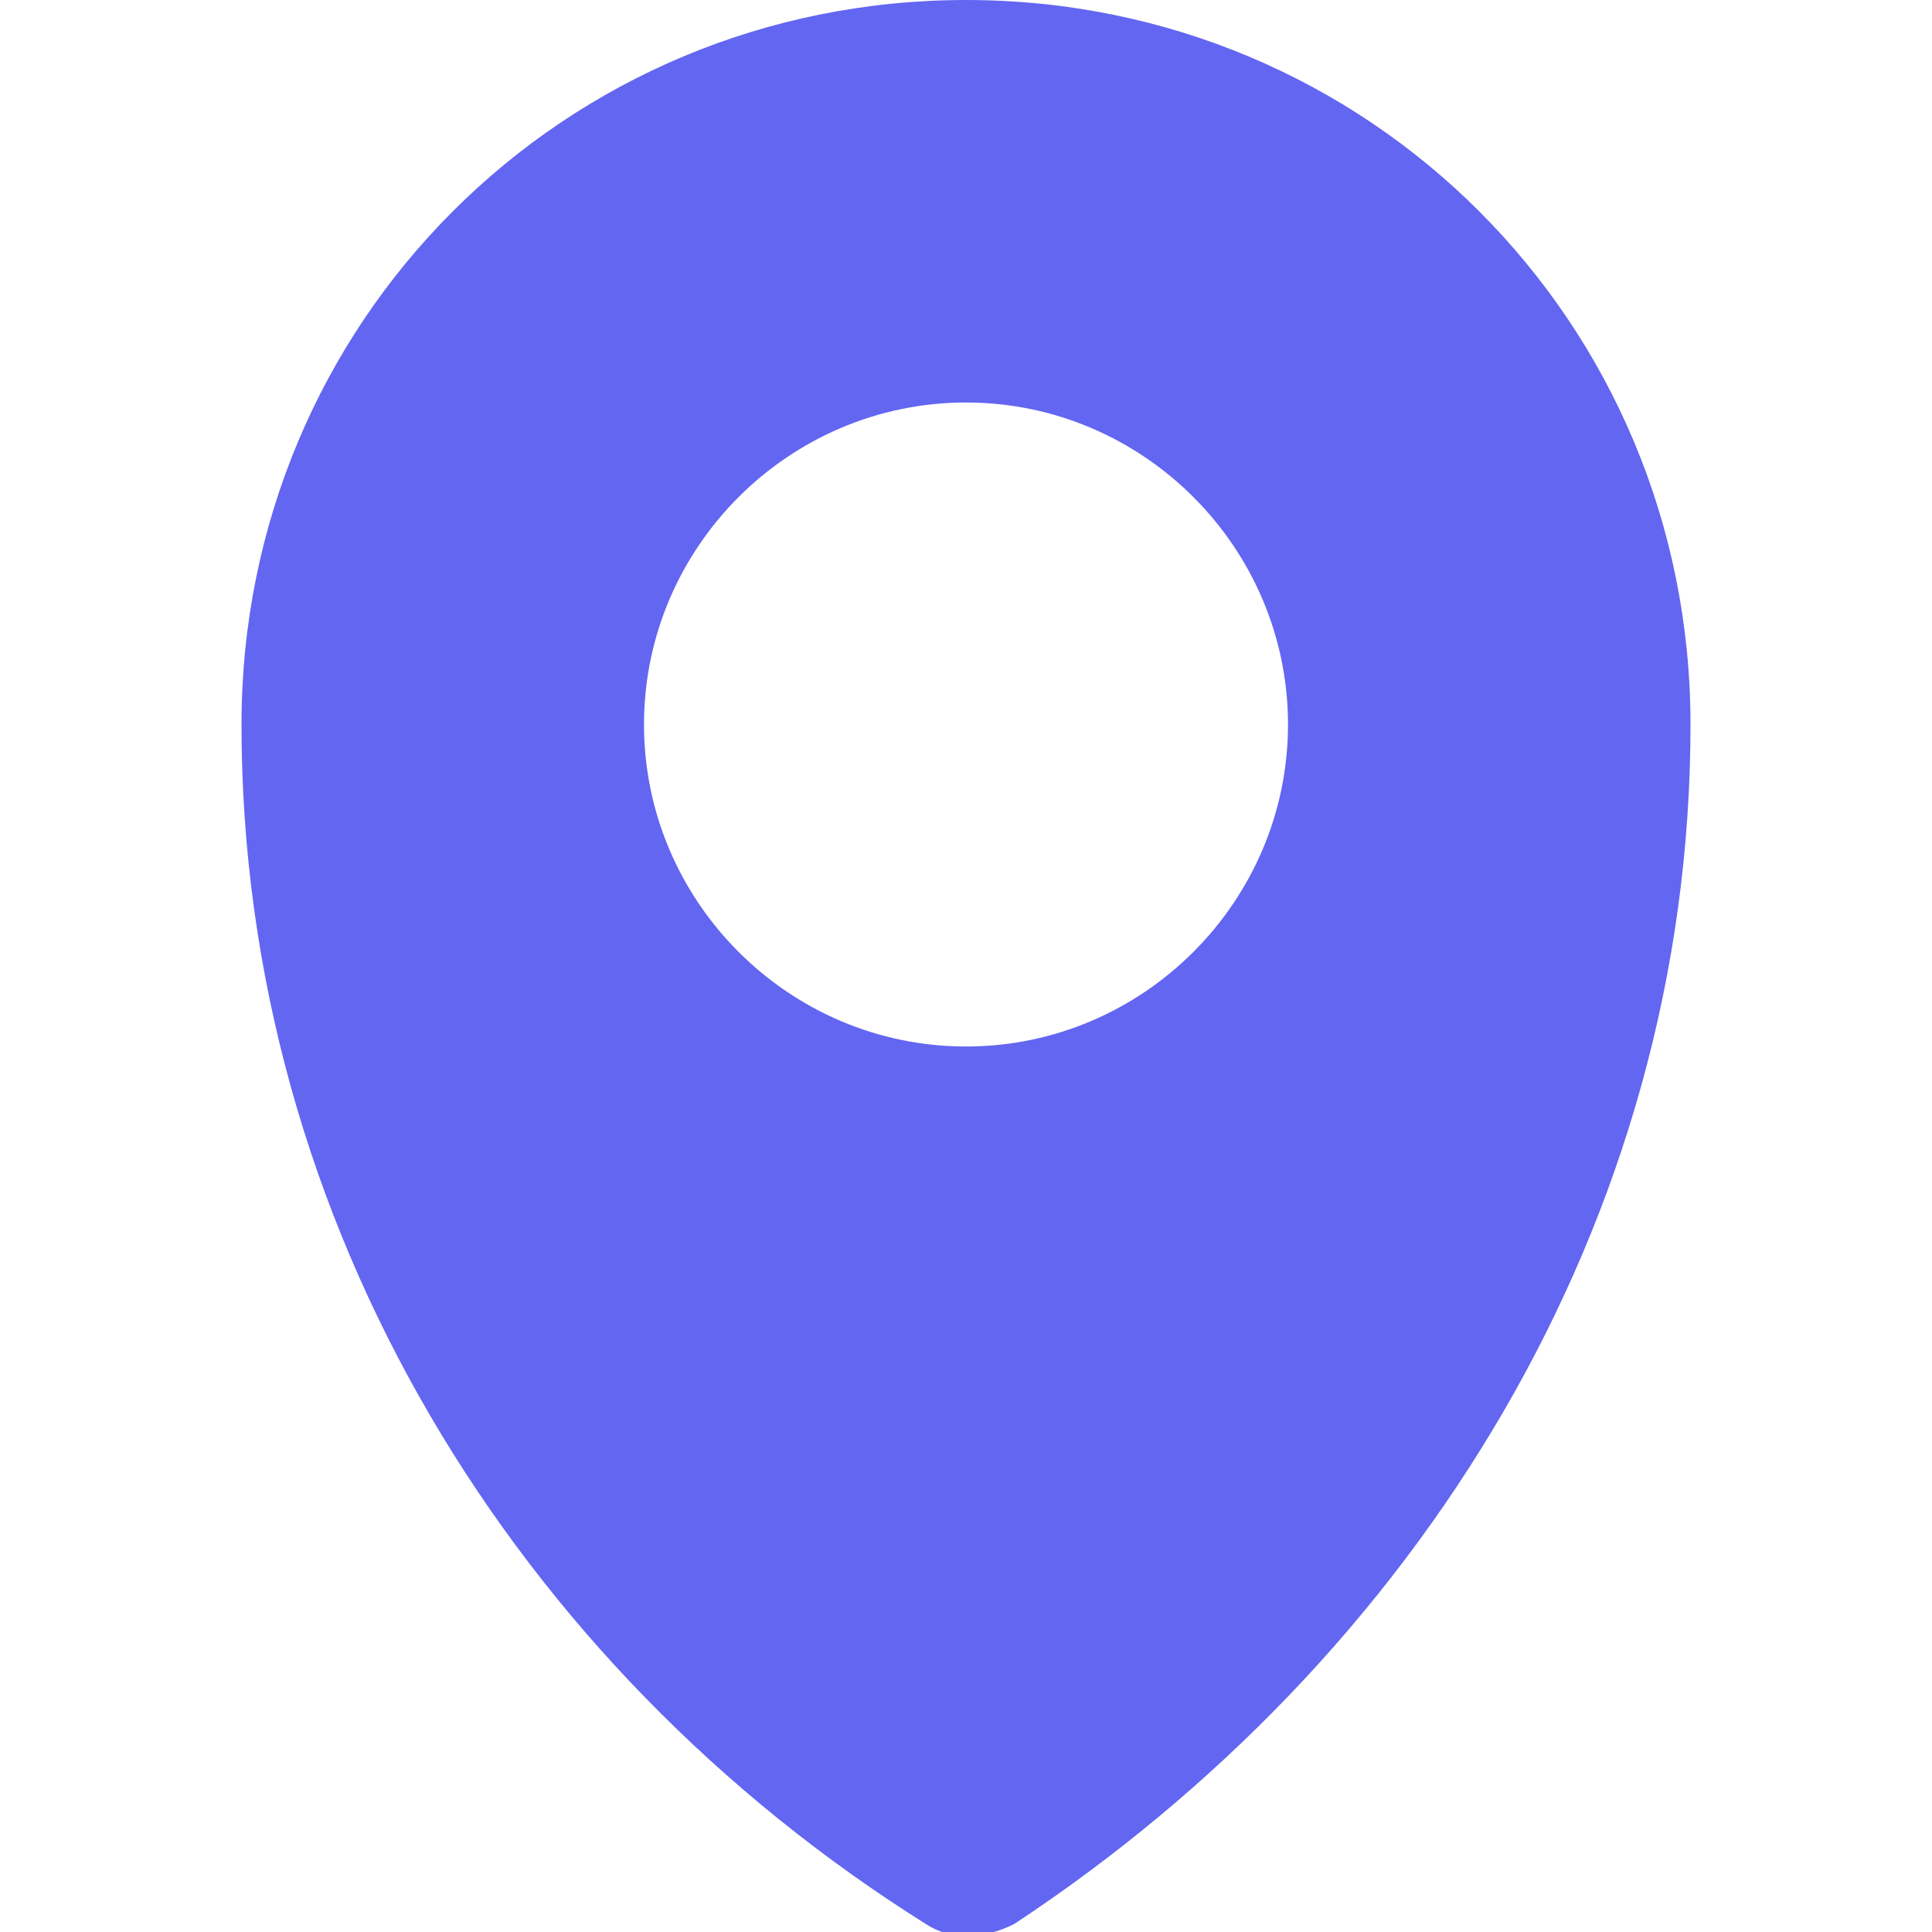 <svg width="24" height="24" xmlns="http://www.w3.org/2000/svg">

 <g>
  <title>background</title>
  <rect fill="none" id="canvas_background" height="402" width="582" y="-1" x="-1"/>
 </g>
 <g>
  <title>Layer 1</title>
  <path fill="#6366f1" id="pin" d="m12,0c-5,0 -9,4 -9,9c0,6.2 3.4,11.7 8.5,14.9c0.3,0.2 0.7,0.2 1.1,0c5,-3.3 8.4,-8.7 8.4,-14.9c0,-5 -4,-9 -9,-9zm0,13c-2.2,0 -4,-1.8 -4,-4c0,-2.2 1.8,-4 4,-4s4,1.8 4,4c0,2.2 -1.8,4 -4,4z"/>
 </g>
</svg>